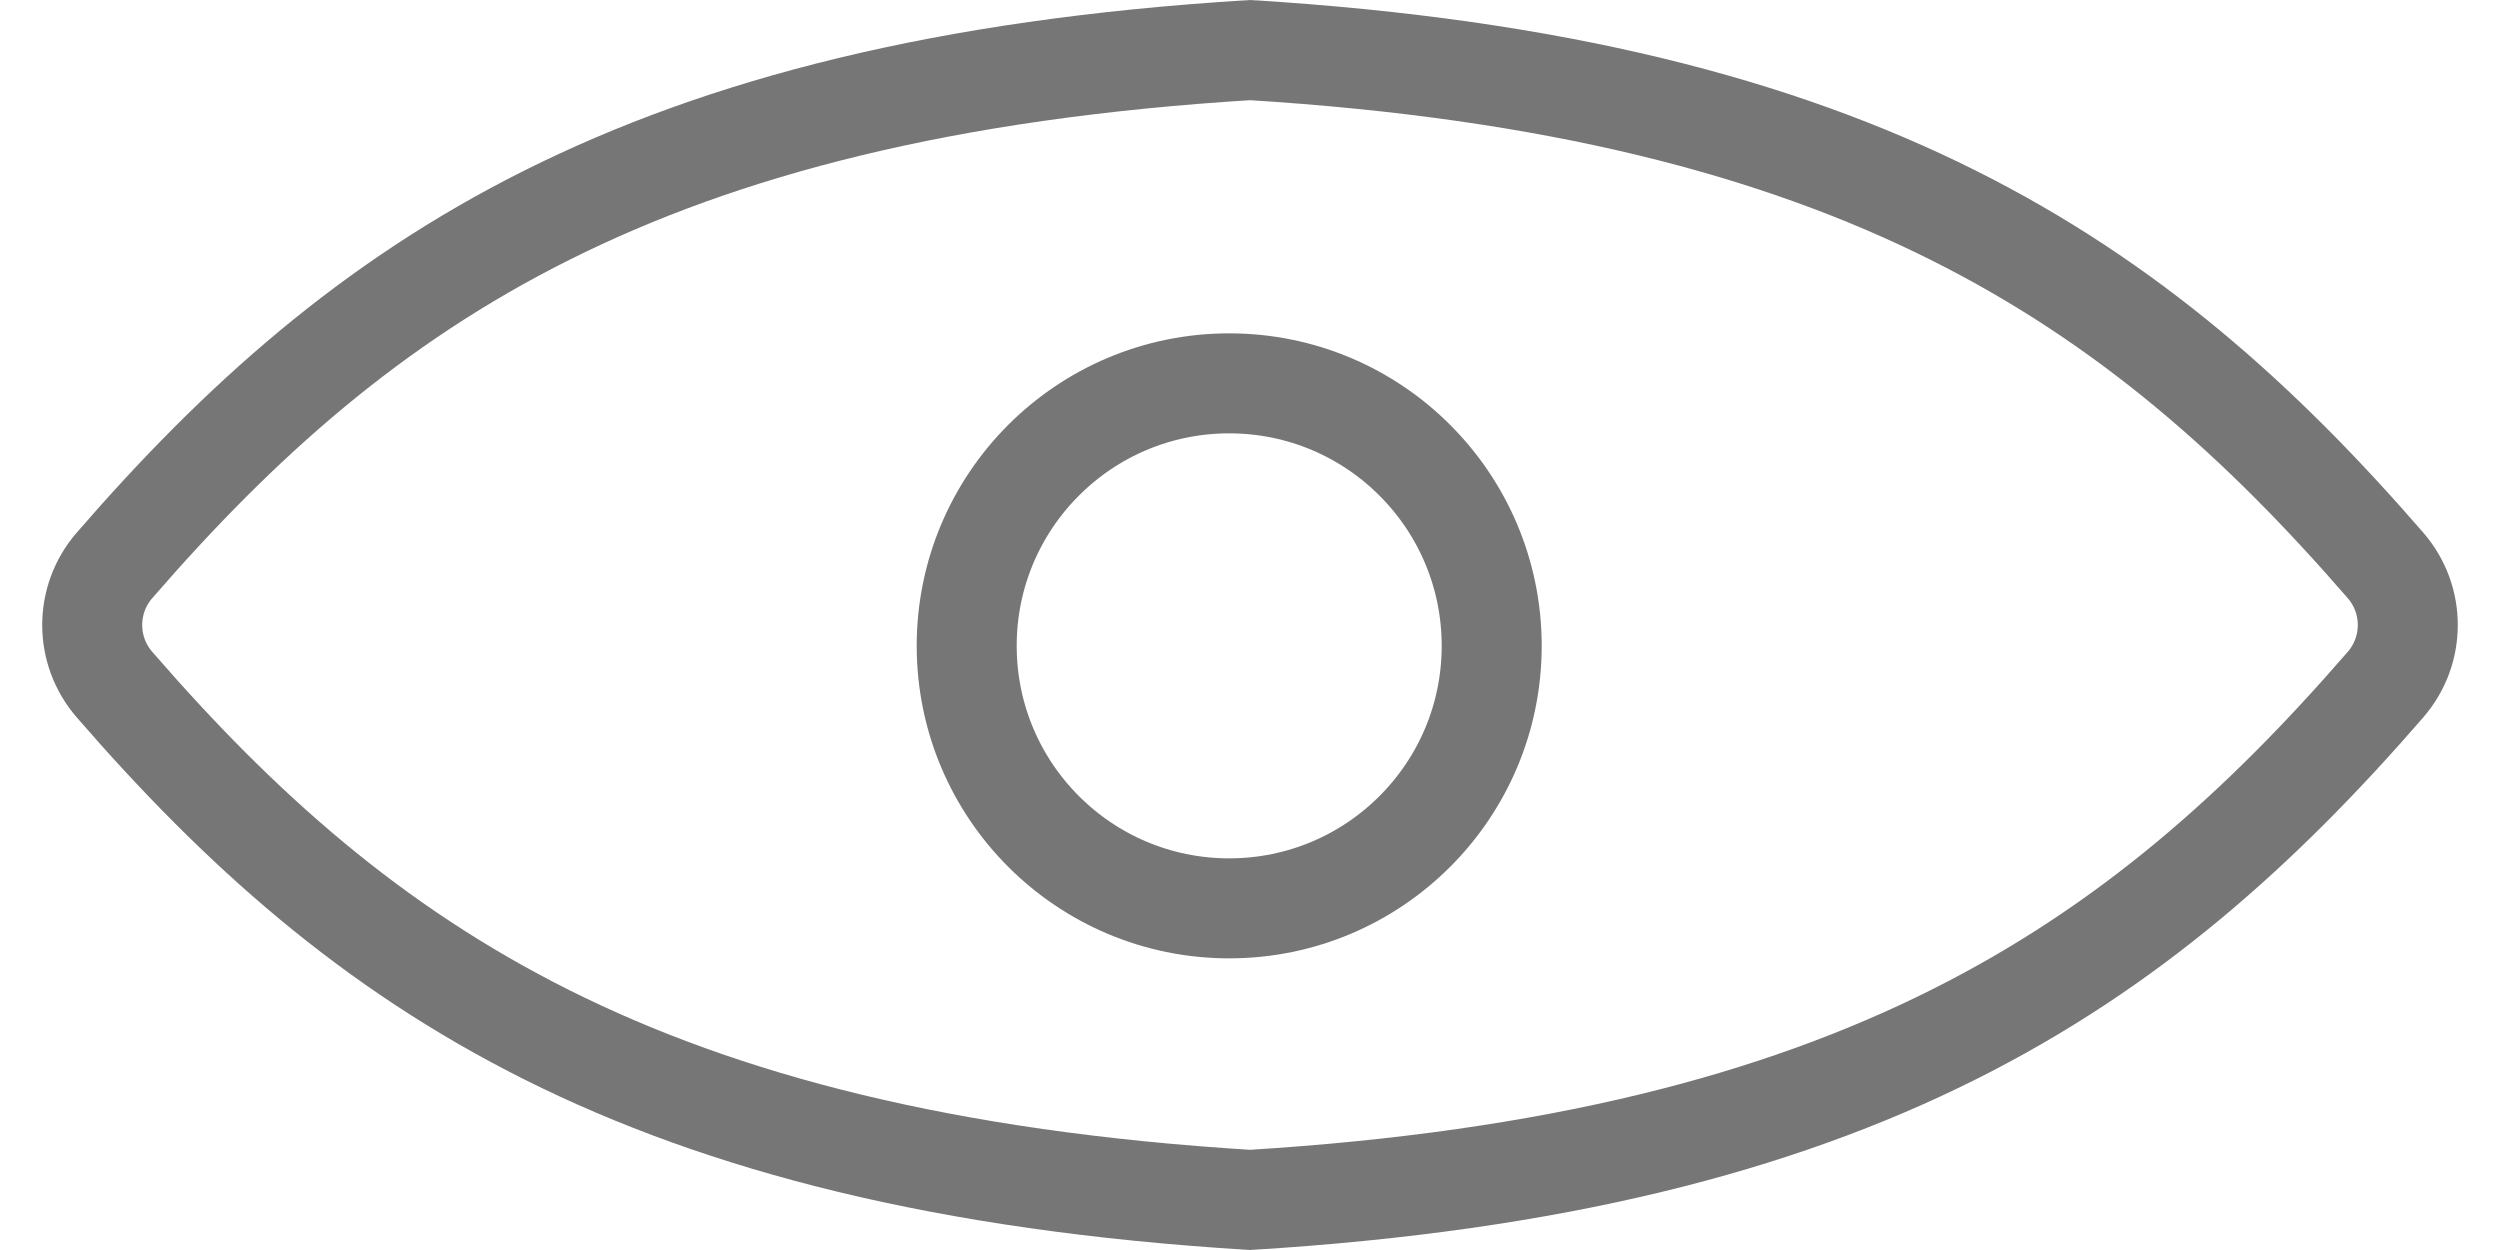 <svg width="50" height="25" viewBox="0 0 50 25" fill="none" xmlns="http://www.w3.org/2000/svg">
<path d="M47.711 11.309C48.304 11.993 48.304 13.007 47.711 13.691C45.218 16.568 42.572 18.942 39.057 20.699C35.549 22.453 31.113 23.622 25 23.998C18.887 23.622 14.451 22.453 10.943 20.699C7.428 18.942 4.782 16.568 2.289 13.691C1.696 13.007 1.696 11.993 2.289 11.309C4.782 8.432 7.428 6.058 10.943 4.301C14.451 2.547 18.887 1.378 25 1.002C31.113 1.378 35.549 2.547 39.057 4.301C42.572 6.058 45.218 8.432 47.711 11.309Z" stroke="#767676" stroke-width="2"/>
<circle cx="24.584" cy="12.917" r="5.25" stroke="#767676" stroke-width="2"/>
</svg>

